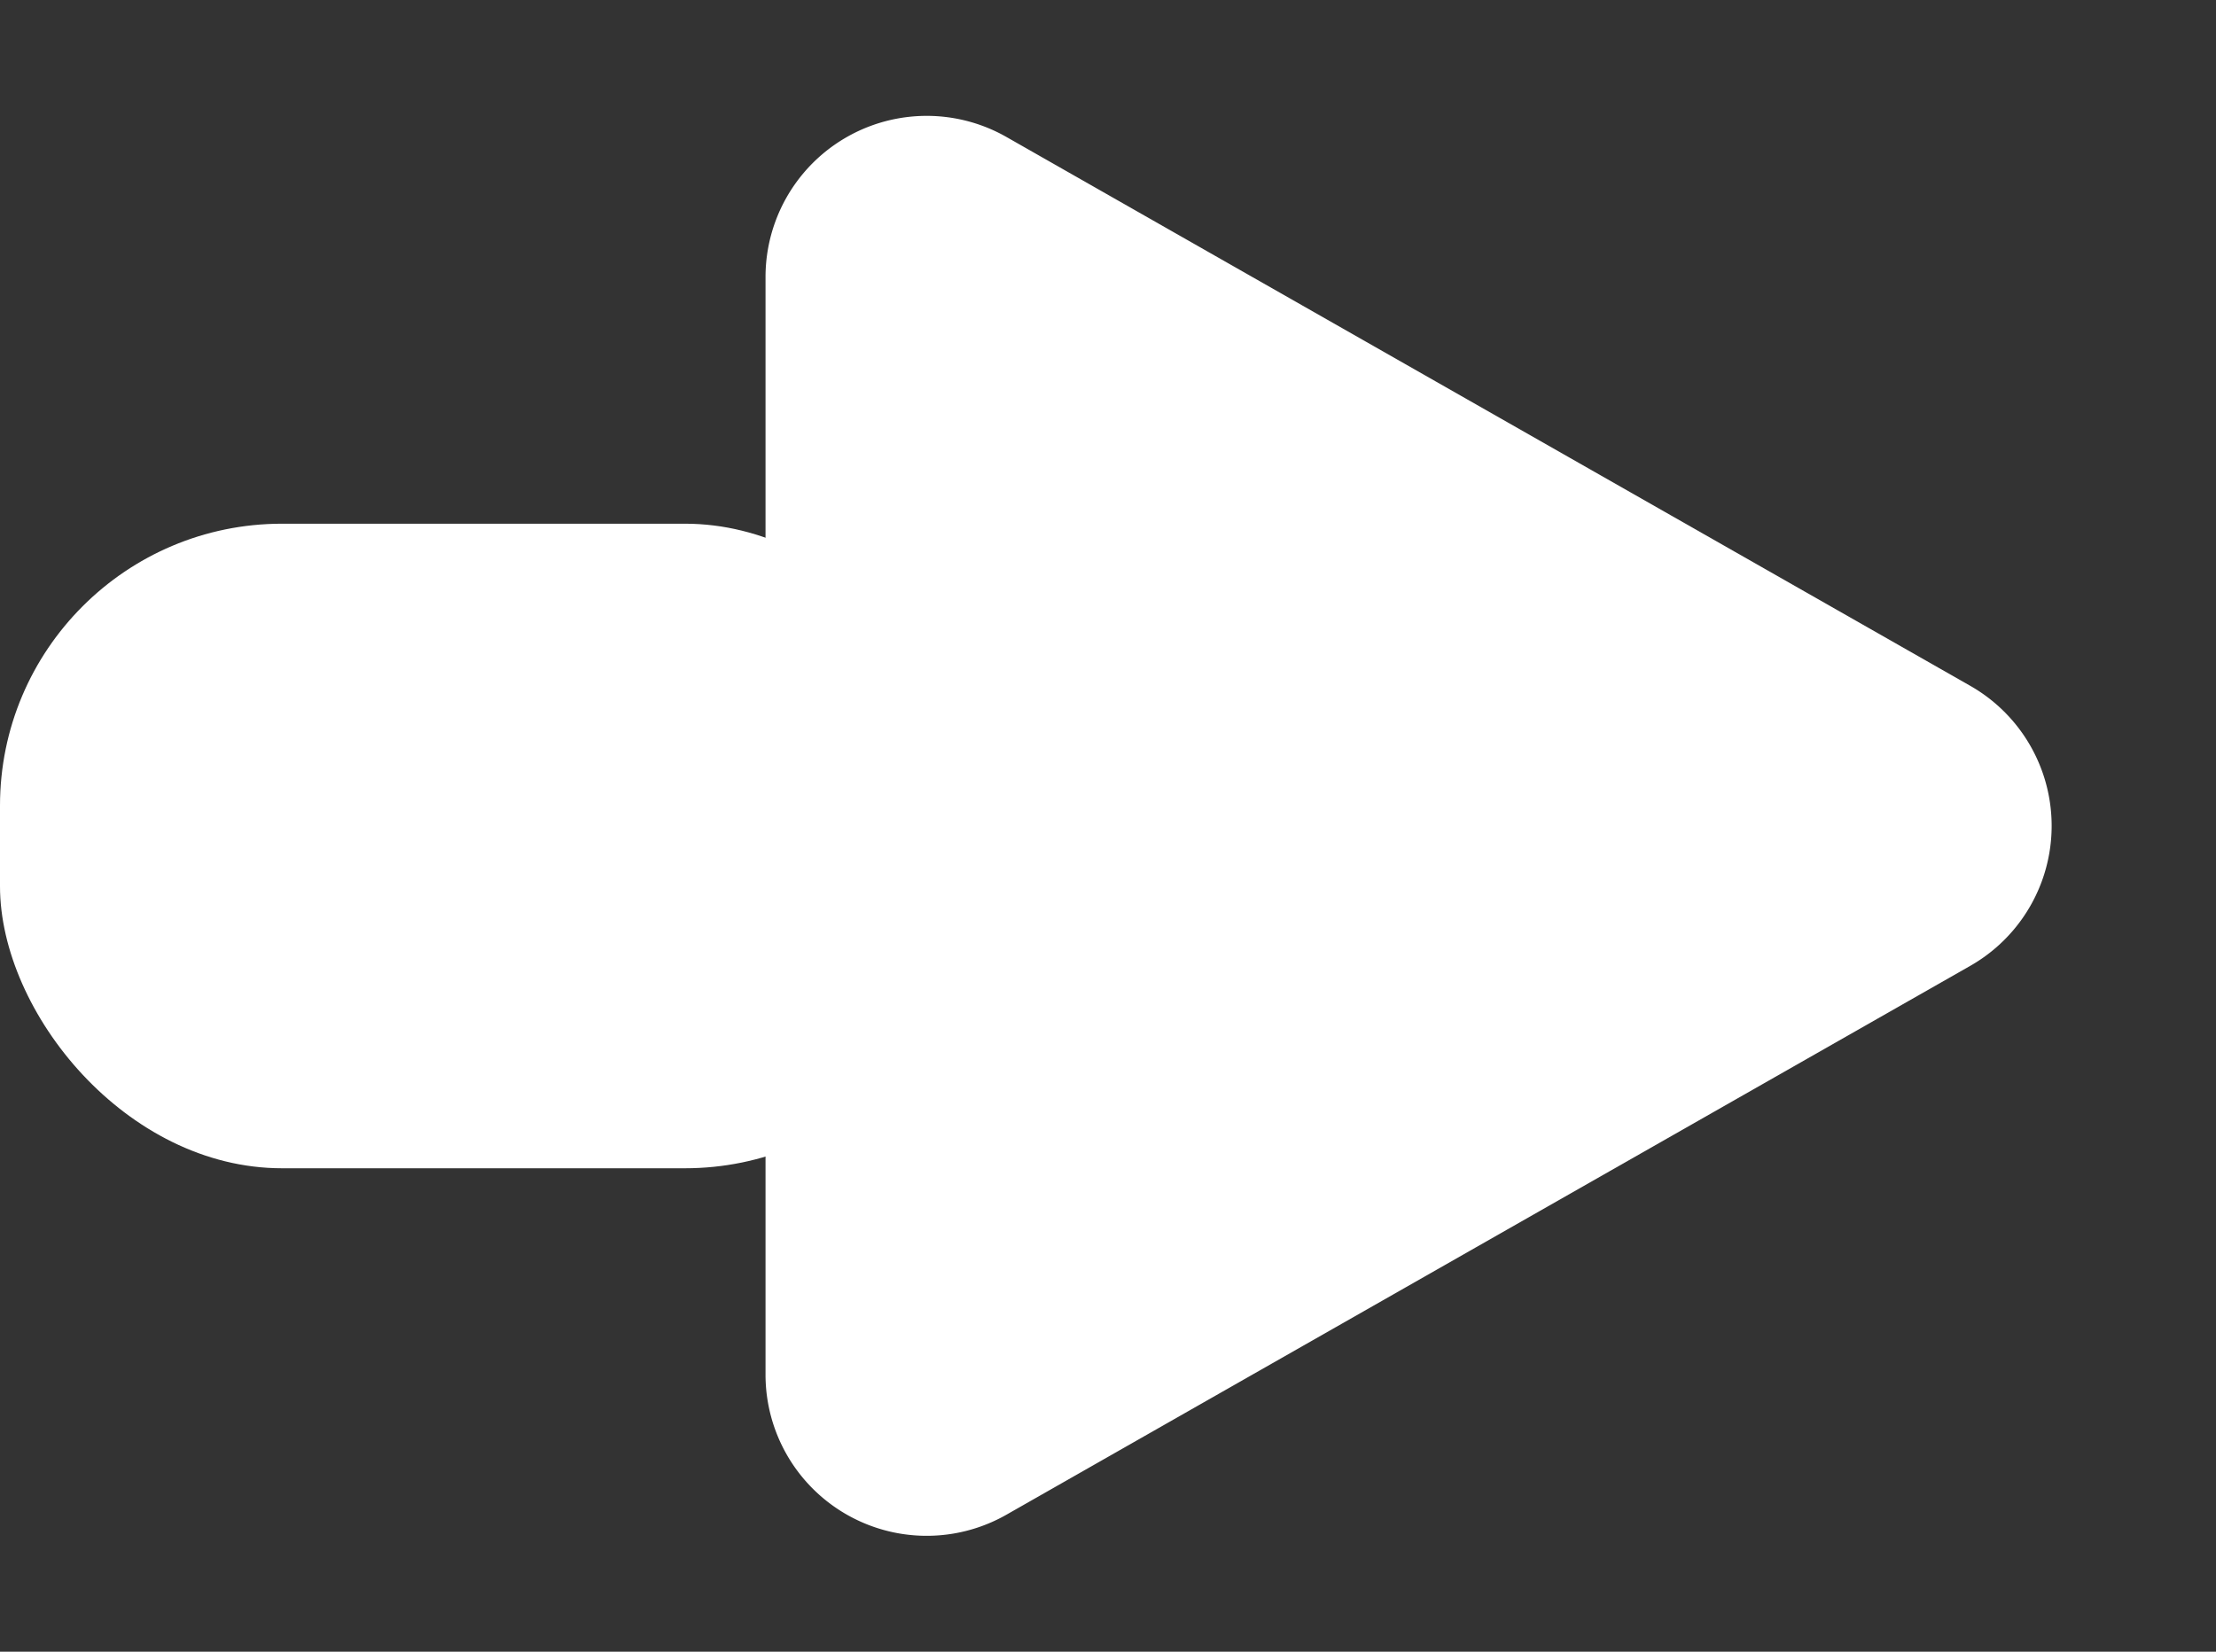 <svg xmlns="http://www.w3.org/2000/svg" width="55" height="41" viewBox="0 0 55 41">
  <rect x="0" y="0" width="55" height="41" fill="#333333" stroke="none"/>
  <g id="Group_17" data-name="Group 17" transform="translate(-153.988 -633.466)">
    <path id="Polygon_3" data-name="Polygon 3" d="M17.024,6.1a4,4,0,0,1,6.952,0L37.6,30.021A4,4,0,0,1,34.119,36H6.881A4,4,0,0,1,3.4,30.021Z" transform="translate(208.988 633.466) rotate(90)" fill="#fff"/>
    <rect id="Rectangle_16" data-name="Rectangle 16" width="24" height="16" rx="7" transform="translate(153.988 646.466)" fill="#fff"/>
  </g>
</svg>
